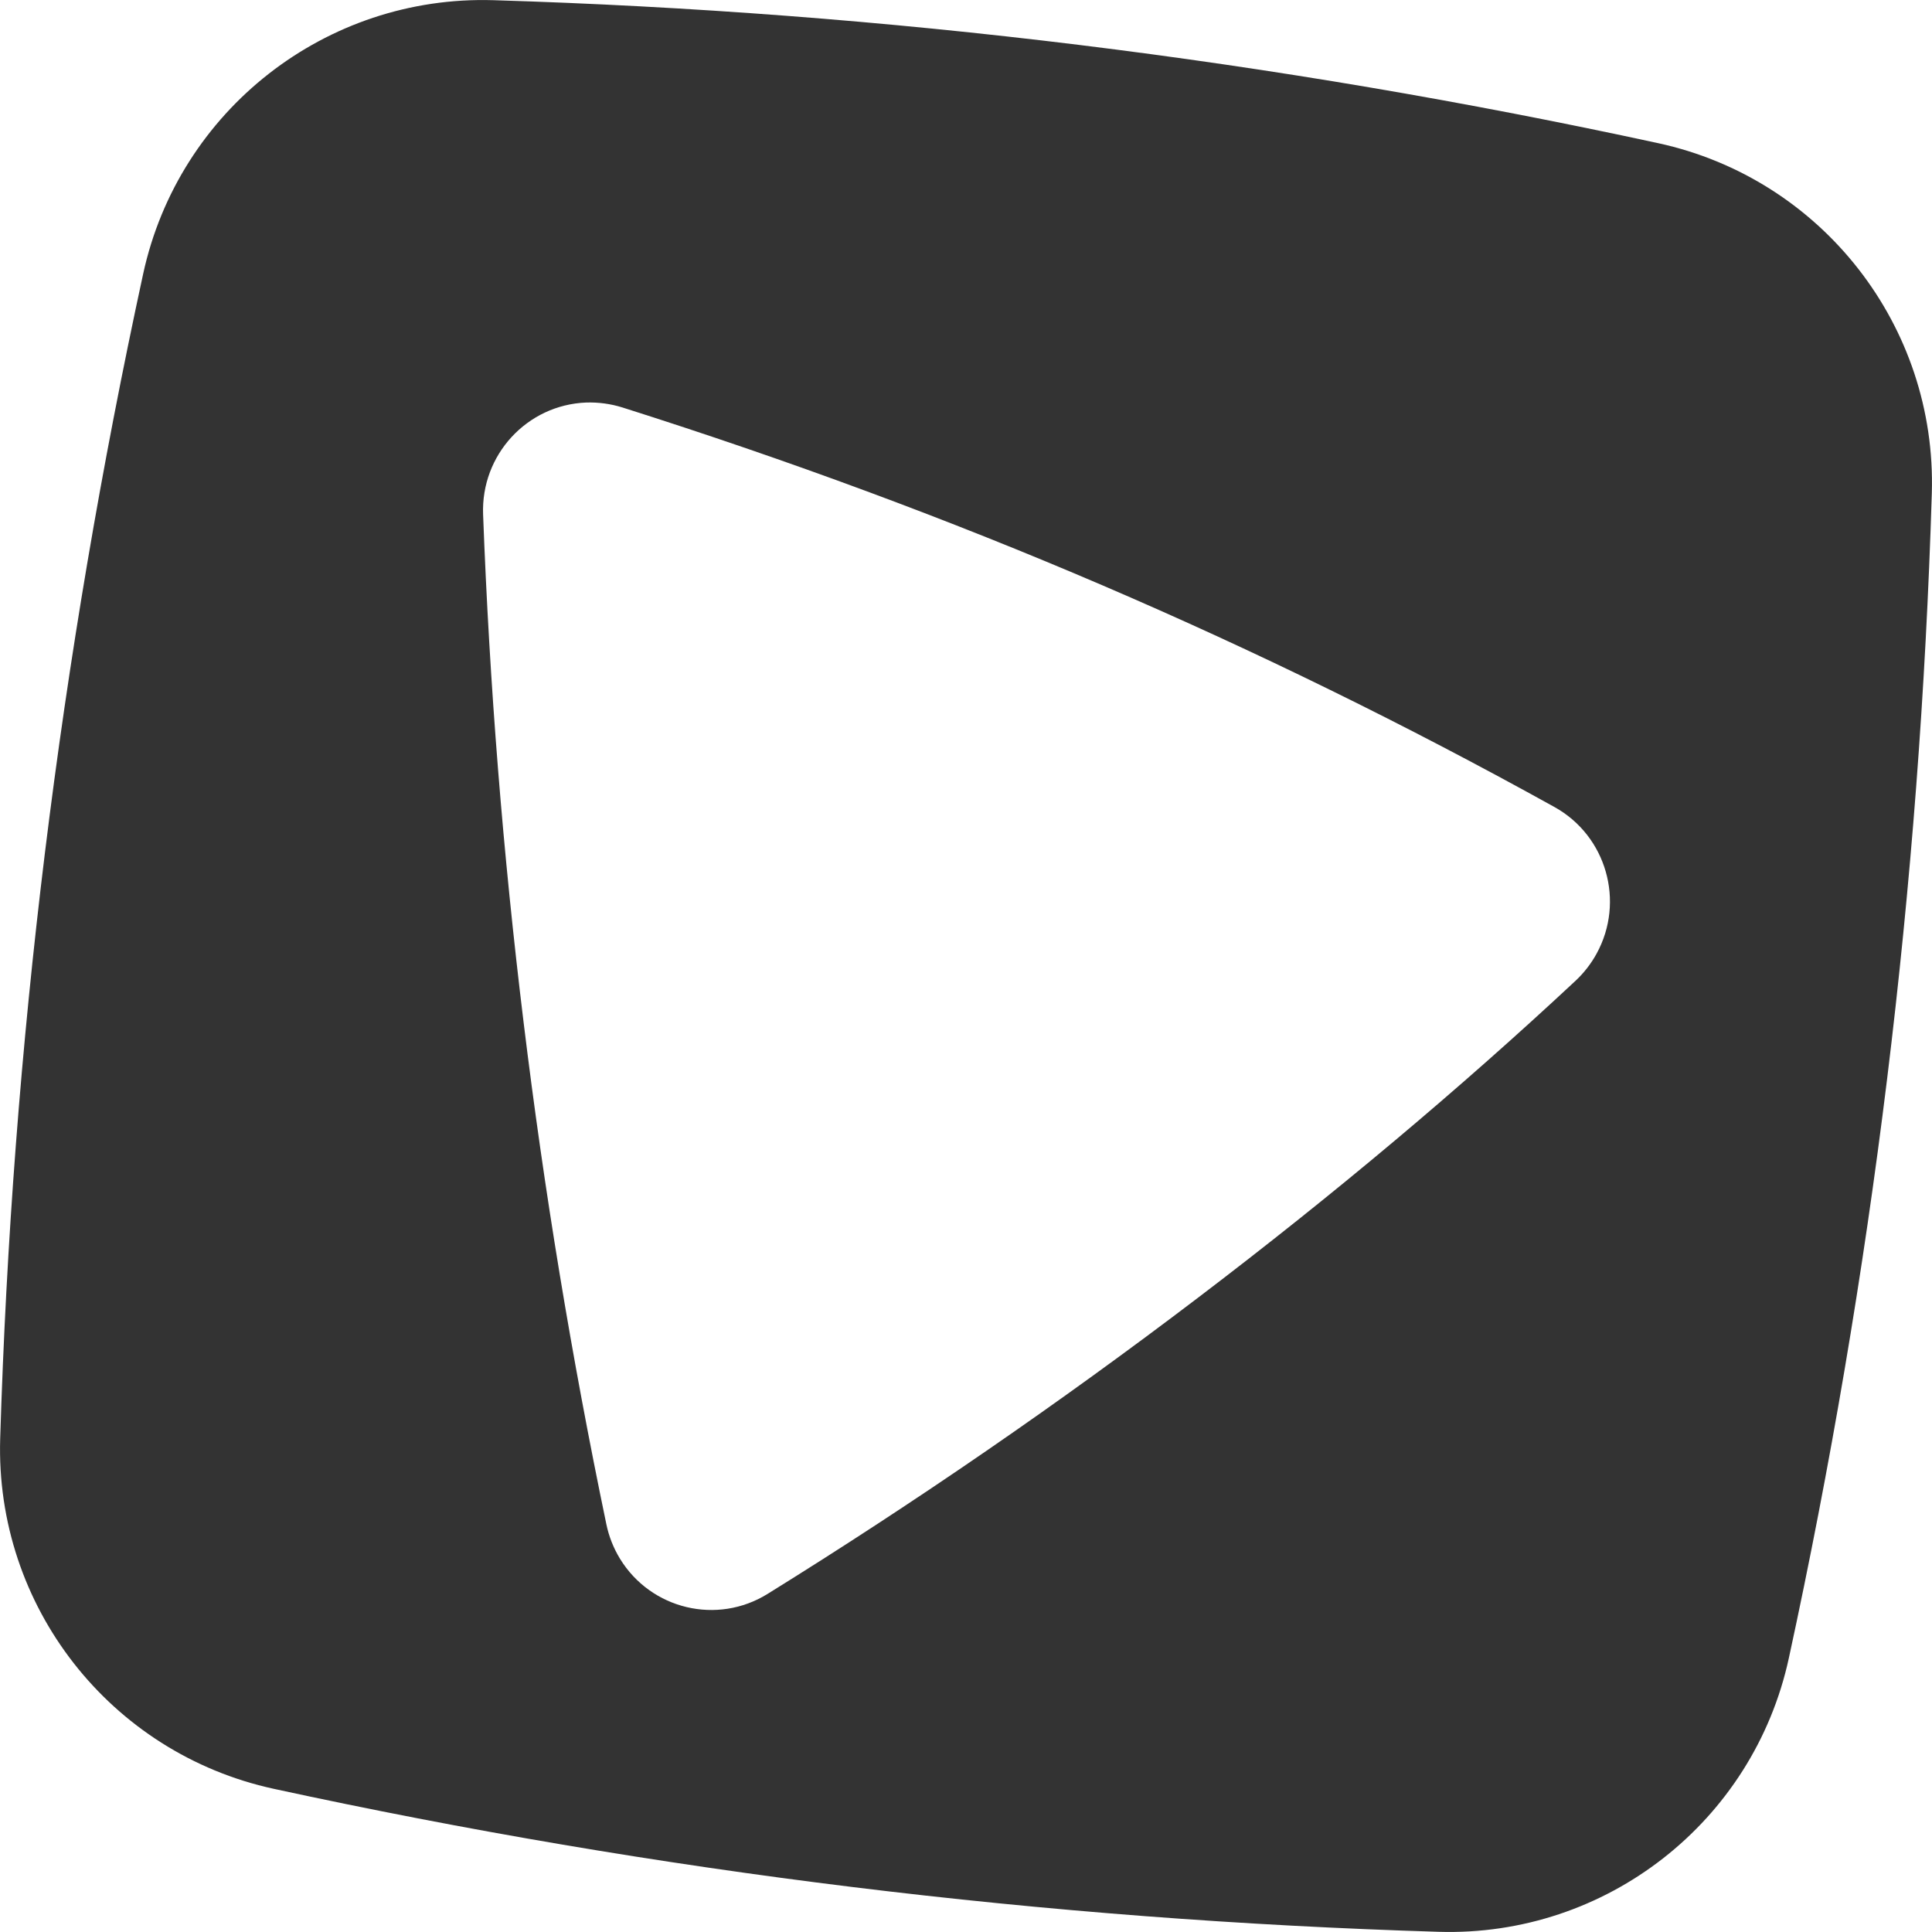 <svg width="20" height="20" xmlns="http://www.w3.org/2000/svg"><path d="M5.108,0.002 C7.14,0.064 9.161,0.218 11.171,0.465 C13.18,0.712 15.178,1.051 17.165,1.482 C18.86,1.85 20.051,3.375 19.998,5.108 C19.936,7.14 19.782,9.161 19.535,11.171 C19.288,13.18 18.949,15.178 18.518,17.165 C18.15,18.86 16.625,20.051 14.892,19.998 C12.86,19.936 10.839,19.782 8.829,19.535 C6.82,19.288 4.822,18.949 2.835,18.518 C1.14,18.15 -0.051,16.625 0.002,14.892 C0.064,12.86 0.218,10.839 0.465,8.829 C0.712,6.82 1.051,4.822 1.482,2.835 C1.85,1.14 3.375,-0.051 5.108,0.002 Z M6.443,4.218 C6.322,4.18 6.195,4.163 6.068,4.167 C5.455,4.191 4.978,4.709 5.001,5.325 C5.067,7.086 5.207,8.838 5.42,10.581 C5.632,12.323 5.918,14.055 6.277,15.779 C6.303,15.905 6.351,16.026 6.418,16.136 C6.74,16.661 7.424,16.824 7.946,16.5 C9.477,15.55 10.963,14.528 12.403,13.433 C13.816,12.359 15.119,11.264 16.312,10.151 C16.398,10.07 16.471,9.976 16.528,9.872 C16.824,9.332 16.629,8.653 16.093,8.355 C14.56,7.505 13,6.74 11.412,6.059 C9.822,5.377 8.166,4.764 6.443,4.218 Z" fill="#333333" fill-rule="evenodd"/></svg>